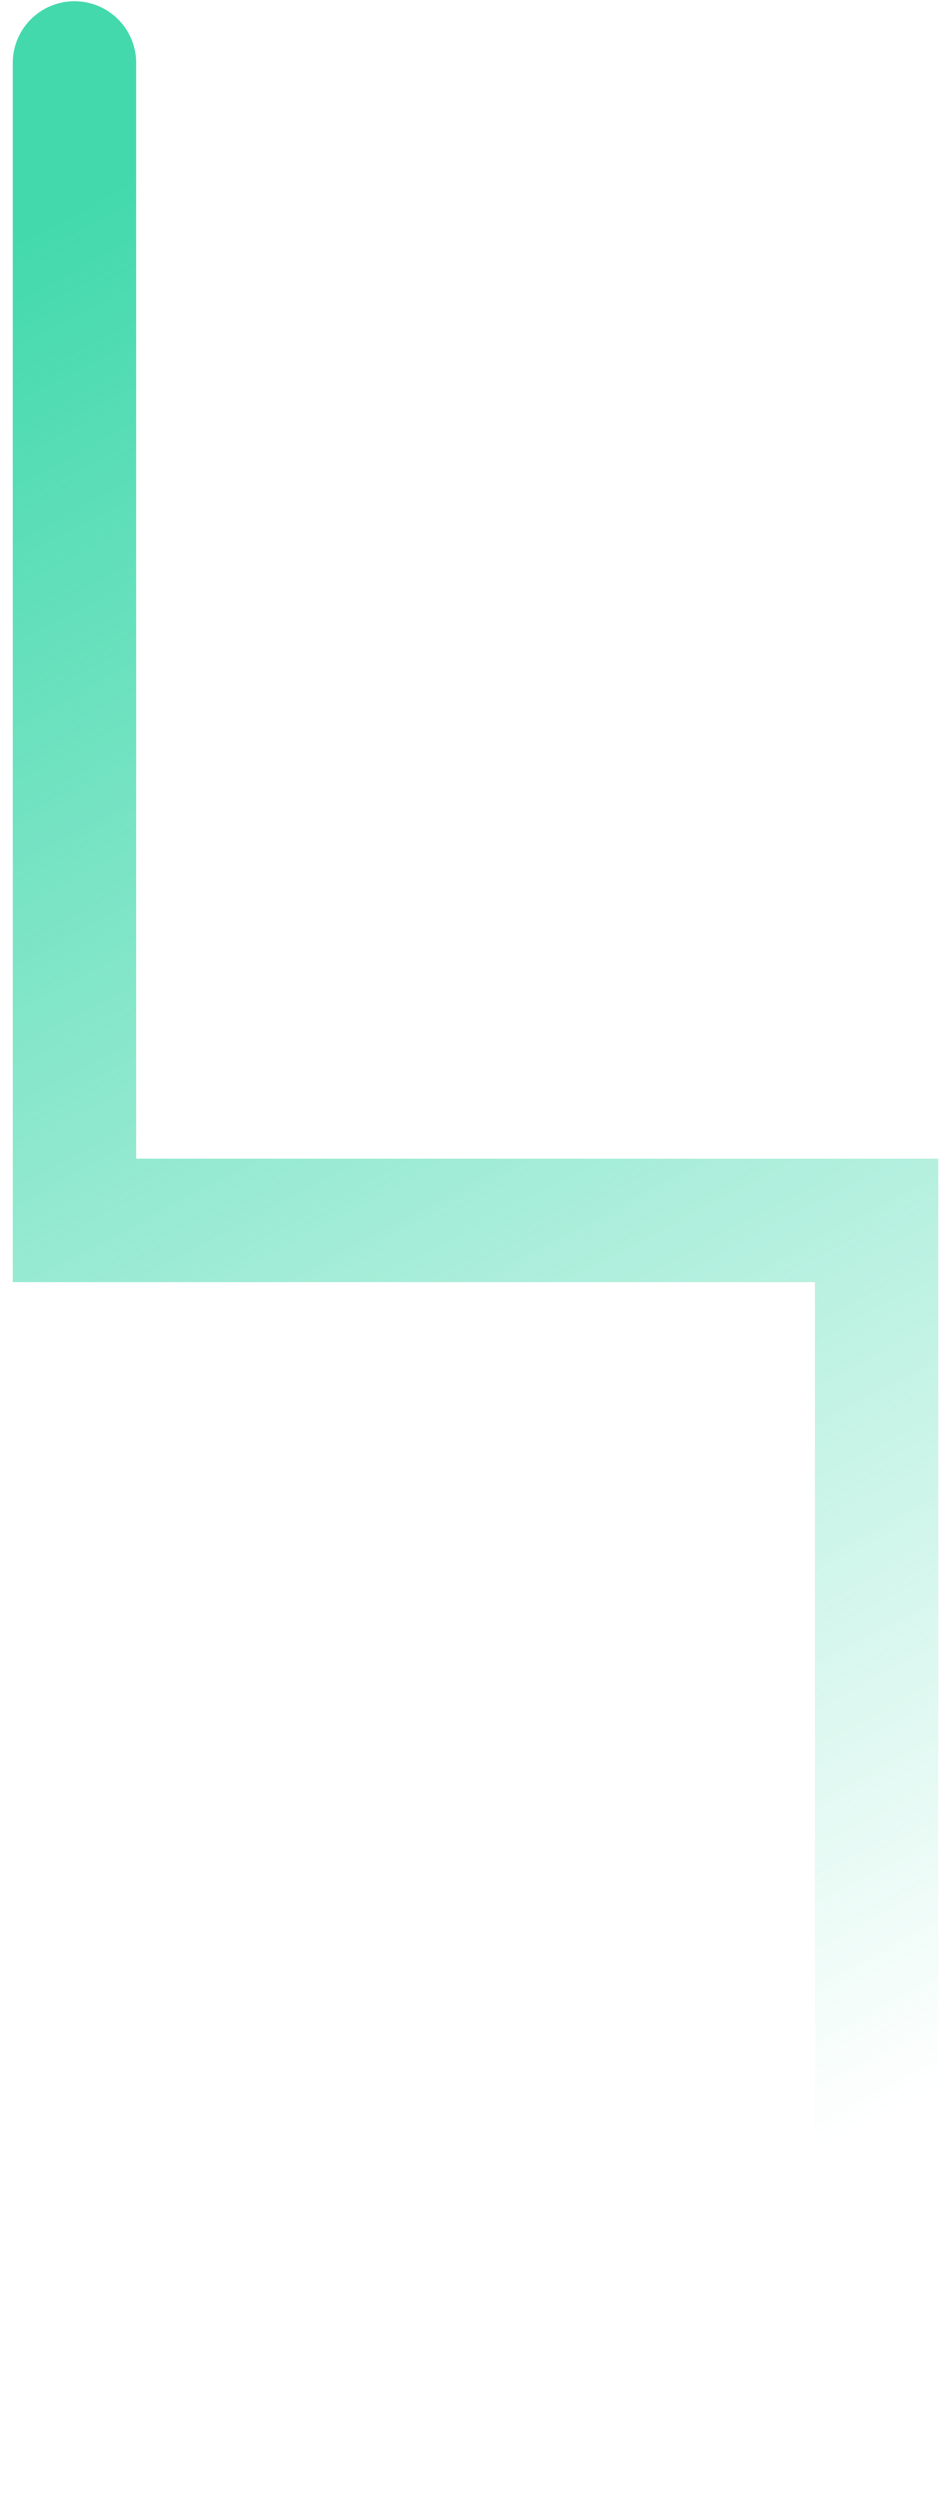 <svg width="61" height="162" viewBox="0 0 61 162" fill="none" xmlns="http://www.w3.org/2000/svg">
<path d="M4.827 4.079C4.827 33.369 4.827 49.79 4.827 79.079H56.827V157.691" stroke="url(#paint0_linear_64_1256)" stroke-width="8" stroke-linecap="round"/>
<defs>
<linearGradient id="paint0_linear_64_1256" x1="4.827" y1="13.079" x2="68" y2="131.691" gradientUnits="userSpaceOnUse">
<stop stop-color="#43D9AD"/>
<stop offset="1" stop-color="#43D9AD" stop-opacity="0"/>
</linearGradient>
</defs>
</svg>
